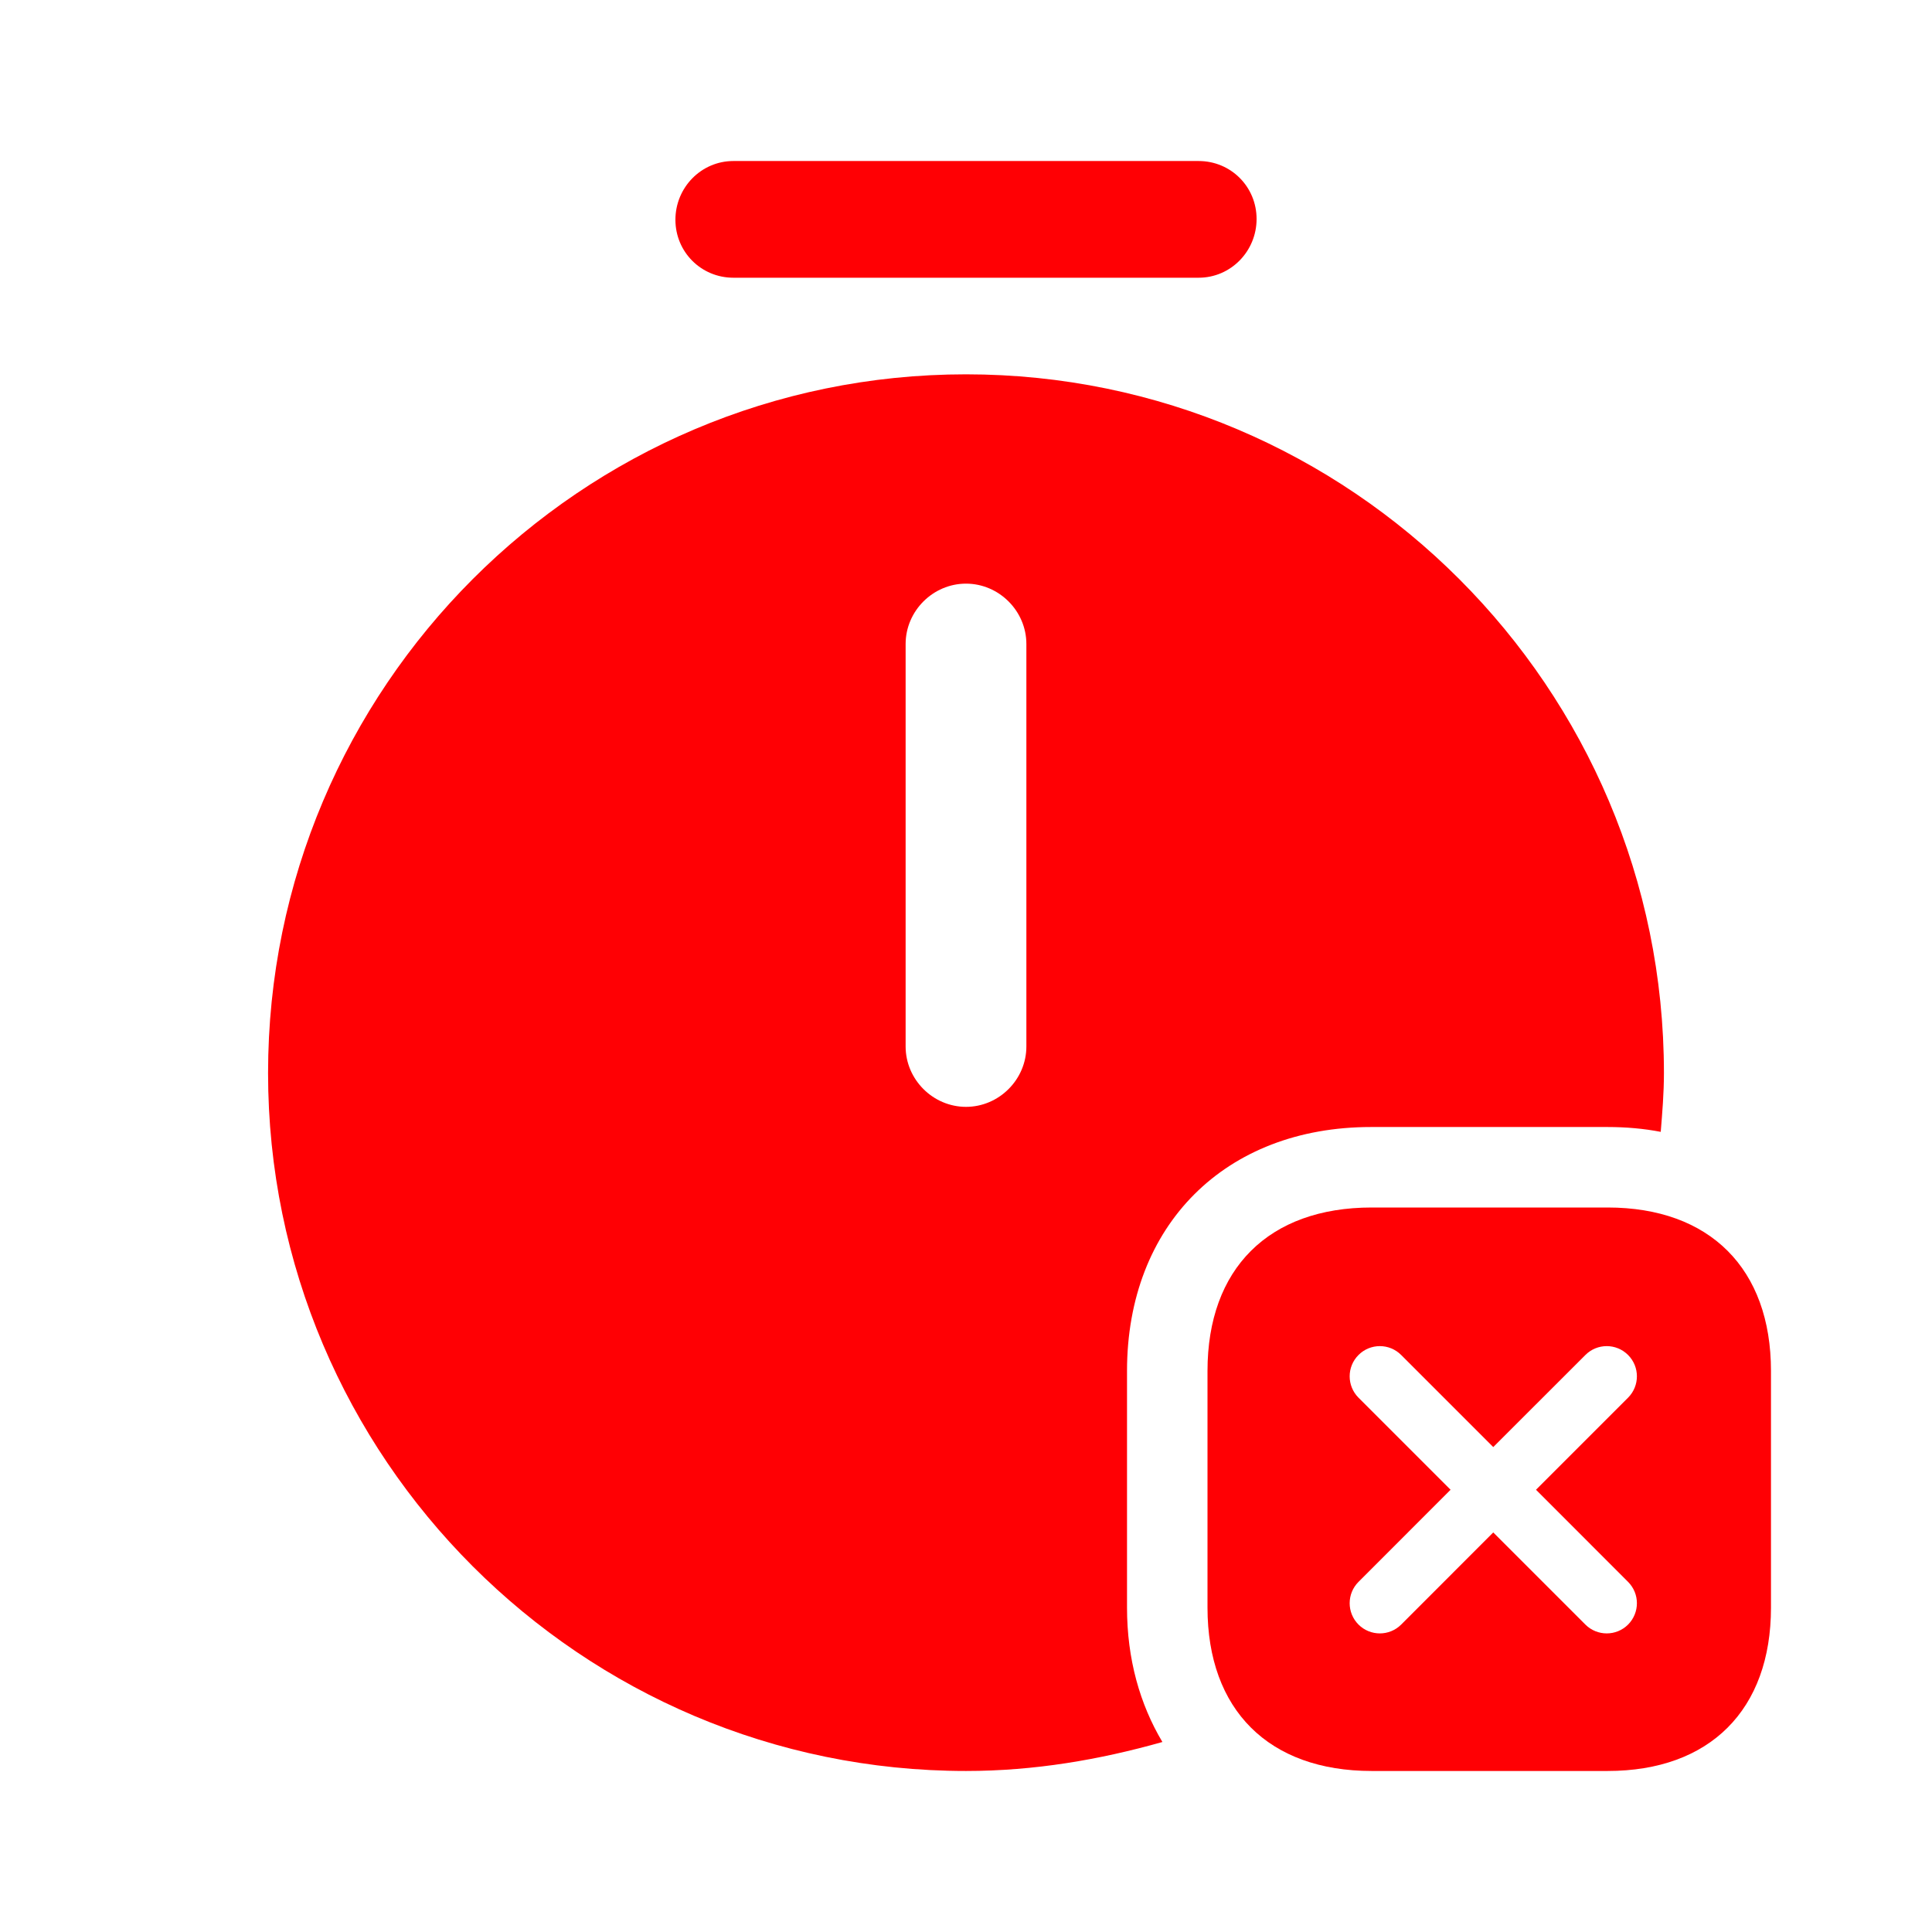 <svg width="32" height="32" viewBox="0 0 32 32" fill="none" xmlns="http://www.w3.org/2000/svg">
<path d="M19.853 4.6H12.147C11.613 4.6 11.187 4.173 11.187 3.64C11.187 3.107 11.613 2.667 12.147 2.667H19.853C20.387 2.667 20.813 3.093 20.813 3.627C20.813 4.16 20.387 4.6 19.853 4.6Z" fill="#FF0004"/>
<path fill-rule="evenodd" clip-rule="evenodd" d="M18.667 26.627V22.707C18.667 20.293 20.293 18.667 22.707 18.667H26.627C26.933 18.667 27.227 18.693 27.507 18.747C27.533 18.427 27.56 18.107 27.56 17.773C27.56 11.387 22.373 6.2 16 6.2C9.627 6.2 4.44 11.387 4.44 17.773C4.44 24.147 9.627 29.333 16 29.333C17.133 29.333 18.213 29.147 19.253 28.853C18.88 28.227 18.667 27.48 18.667 26.627ZM17 17.333C17 17.88 16.547 18.333 16 18.333C15.453 18.333 15 17.88 15 17.333V10.667C15 10.12 15.453 9.667 16 9.667C16.547 9.667 17 10.12 17 10.667V17.333Z" fill="#FF0004"/>
<path fill-rule="evenodd" clip-rule="evenodd" d="M22.72 20H26.627C28.32 20 29.333 21.013 29.333 22.707V26.627C29.333 28.32 28.32 29.333 26.627 29.333H22.72C21.013 29.333 20 28.32 20 26.627V22.707C20 21.013 21.013 20 22.72 20ZM23.208 22.443C23.013 22.247 22.696 22.247 22.501 22.443C22.306 22.638 22.306 22.954 22.501 23.15L24.026 24.675L22.501 26.201C22.306 26.396 22.306 26.712 22.501 26.908C22.696 27.103 23.013 27.103 23.208 26.908L24.733 25.382L26.259 26.908C26.454 27.103 26.771 27.103 26.966 26.908C27.161 26.712 27.161 26.396 26.966 26.201L25.441 24.675L26.966 23.15C27.161 22.954 27.161 22.638 26.966 22.443C26.771 22.247 26.454 22.247 26.259 22.443L24.733 23.968L23.208 22.443Z" fill="#FF0004"/>
</svg>
